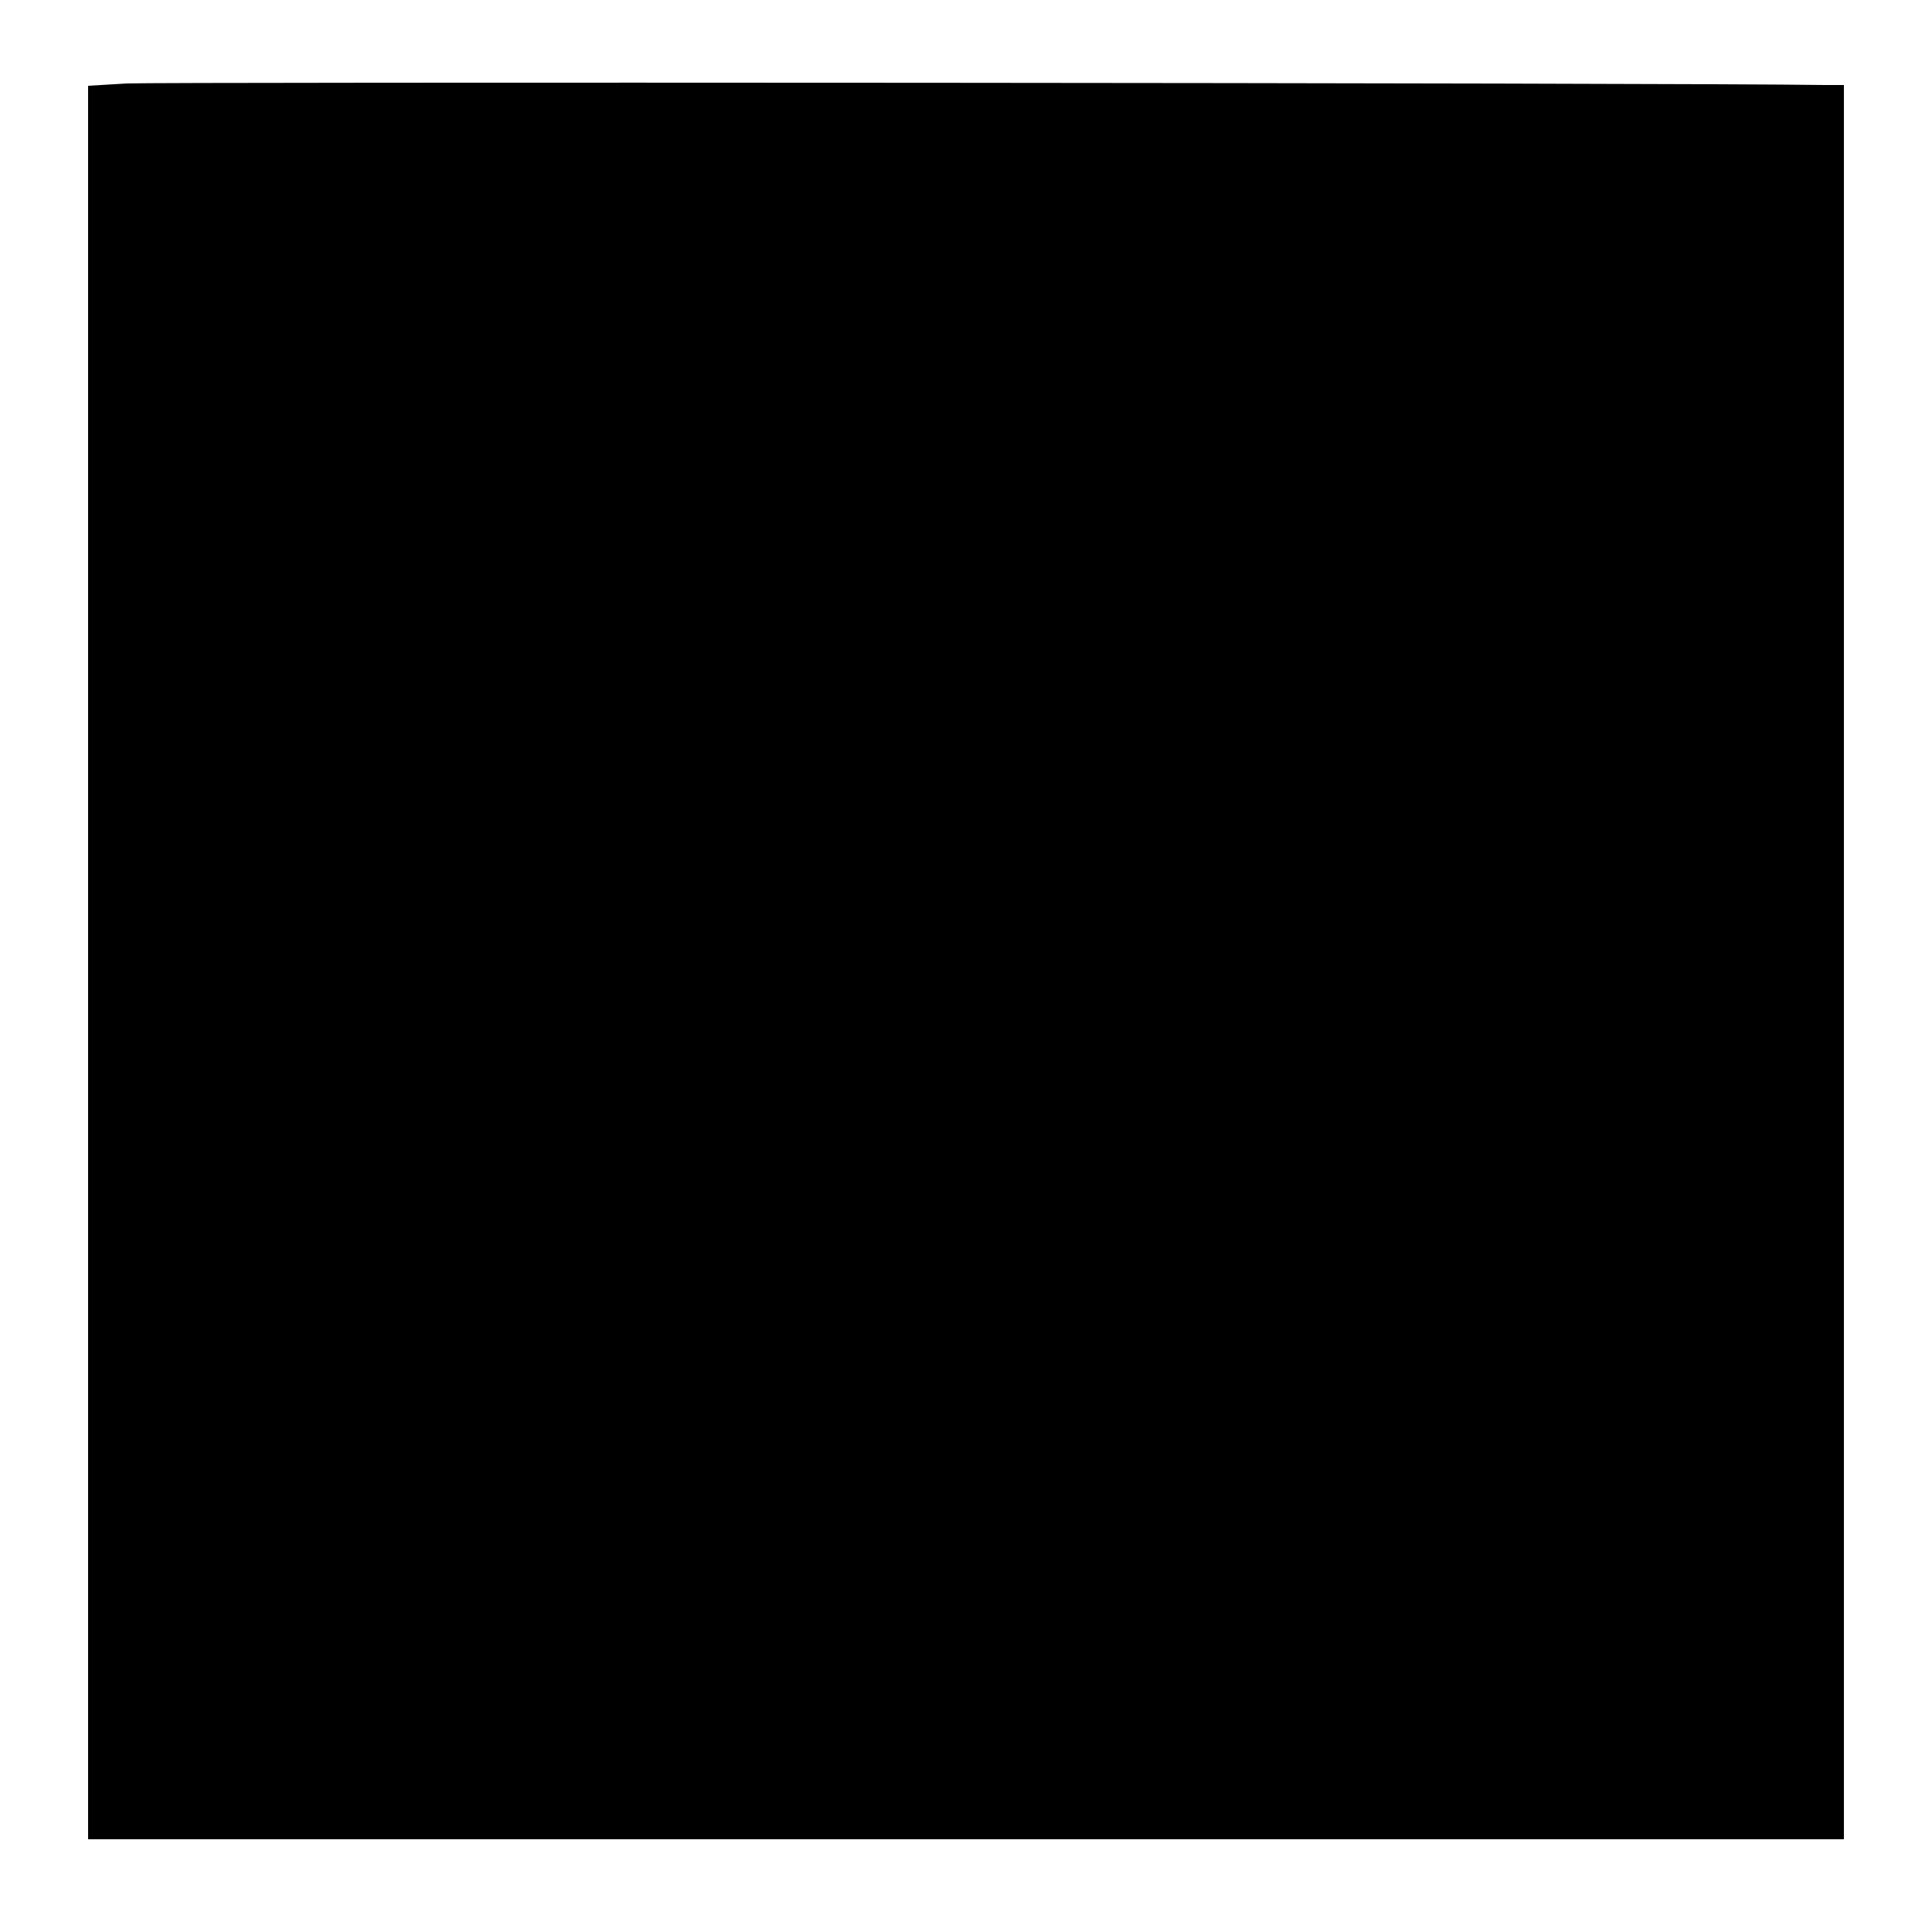 <?xml version="1.0" standalone="no"?>
<!DOCTYPE svg PUBLIC "-//W3C//DTD SVG 20010904//EN"
 "http://www.w3.org/TR/2001/REC-SVG-20010904/DTD/svg10.dtd">
<svg version="1.0" xmlns="http://www.w3.org/2000/svg"
 width="250pt" height="250pt" viewBox="0 0 250 250"
 preserveAspectRatio="xMidYMid meet">
<g transform="translate(0,250) scale(0.1,-0.1)"
fill="#000000" stroke="none">
<path d="M164 2392 l-50 -3 0 -1134 0 -1135 1136 0 1136 0 0 1135 0 1135 -25
0 c-198 3 -2160 4 -2197 2z"/>
</g>
</svg>
